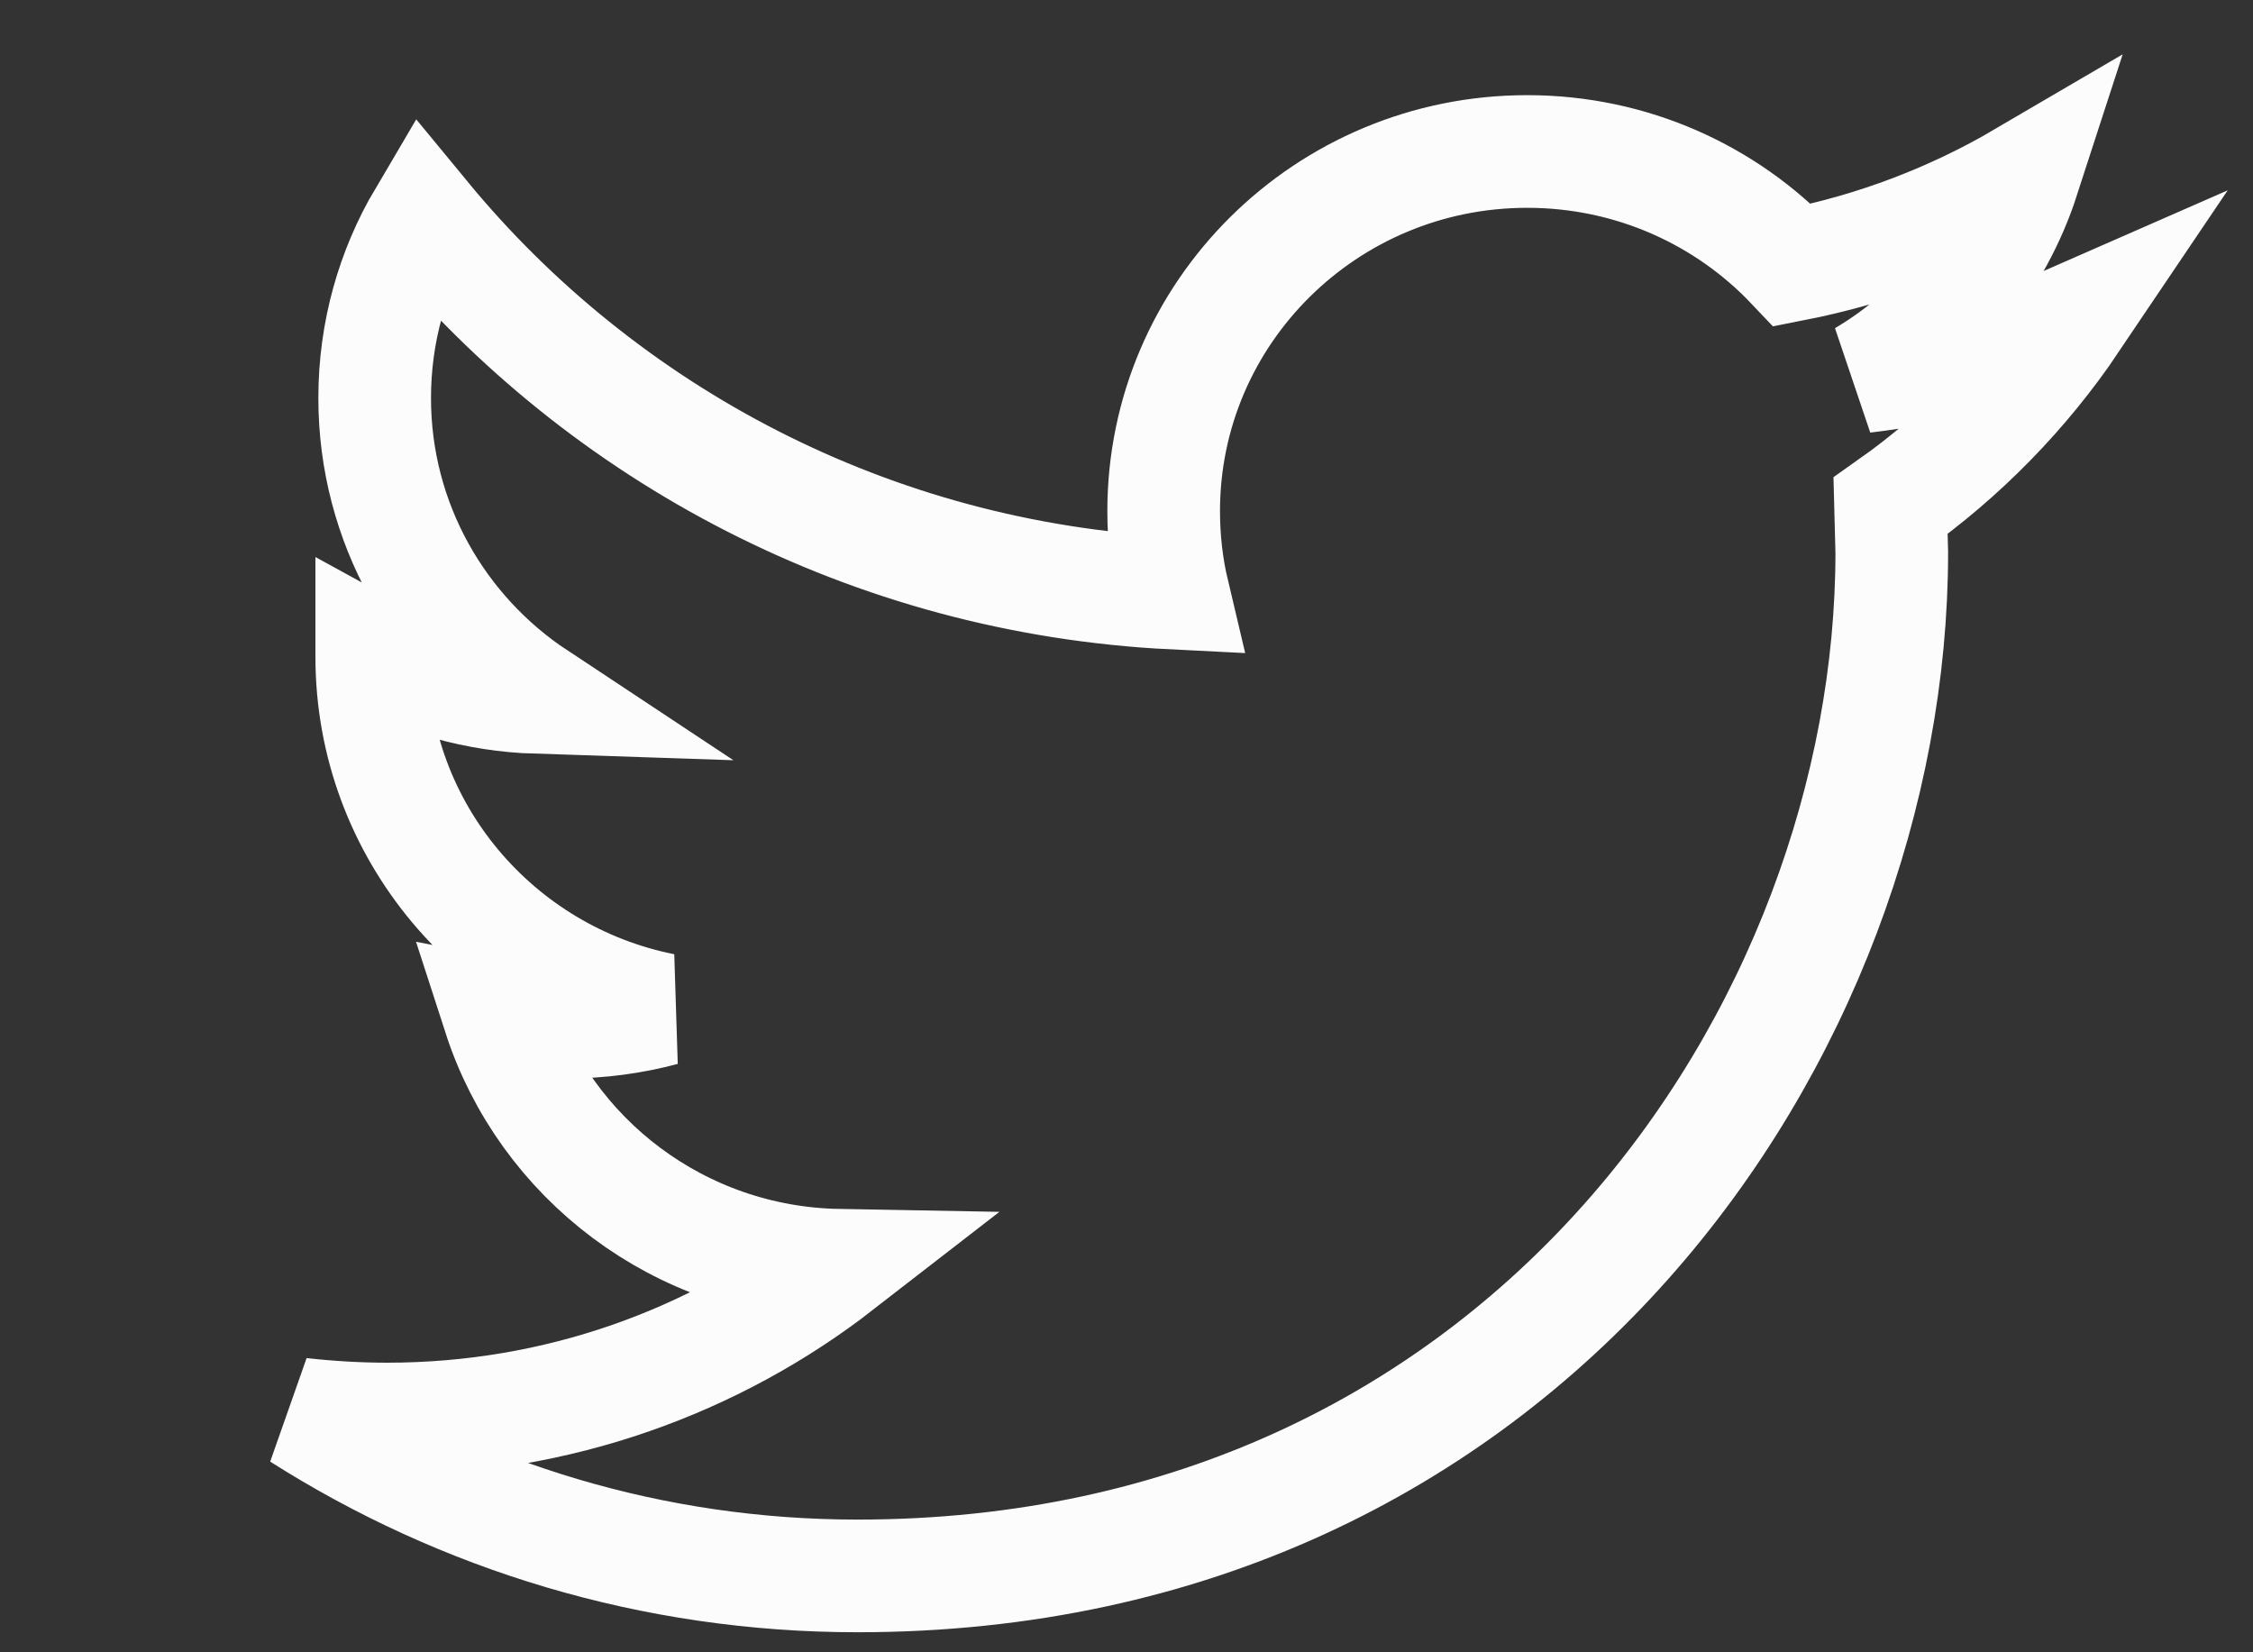 <?xml version="1.0" encoding="UTF-8"?>
<svg width="30px" height="22px" viewBox="0 0 30 22" version="1.1" xmlns="http://www.w3.org/2000/svg" xmlns:xlink="http://www.w3.org/1999/xlink">
    <rect x="0" y="0" width="30" height="22" fill="#333333" stroke="none"/>
    <!-- Generator: Sketch 56.3 (81716) - https://sketch.com -->
    <title>Shape</title>
    <desc>Created with Sketch.</desc>
    <g id="menu" stroke="none" stroke-width="1" fill="none" fill-rule="evenodd">
        <g id="Artboard" transform="translate(-663, -549)" stroke="#FCFCFC" stroke-width="1.5">
            <g id="ICONS-SM-Copy" transform="translate(589, 550)">
                <path d="M101.595,3.261 C100.727,3.642 99.795,3.9 98.816,4.015 C99.816,3.423 100.581,2.483 100.943,1.367 C100.006,1.916 98.971,2.314 97.868,2.53 C96.985,1.598 95.728,1.017 94.335,1.017 C91.662,1.017 89.495,3.162 89.495,5.805 C89.495,6.18 89.537,6.547 89.62,6.897 C85.598,6.697 82.031,4.79 79.644,1.892 C79.227,2.598 78.989,3.421 78.989,4.3 C78.989,5.962 79.845,7.428 81.142,8.286 C80.349,8.26 79.603,8.044 78.95,7.685 L78.95,7.745 C78.95,10.064 80.619,12.001 82.832,12.441 C82.426,12.549 81.999,12.609 81.556,12.609 C81.244,12.609 80.941,12.578 80.645,12.52 C81.261,14.424 83.048,15.809 85.166,15.847 C83.51,17.131 81.422,17.894 79.155,17.894 C78.764,17.894 78.379,17.87 78,17.828 C80.142,19.189 82.686,19.983 85.419,19.983 C94.323,19.983 99.19,12.685 99.19,6.356 L99.174,5.735 C100.125,5.064 100.948,4.221 101.595,3.261 L101.595,3.261 Z" id="Shape"></path>
            </g>
        </g>
    </g>
</svg>